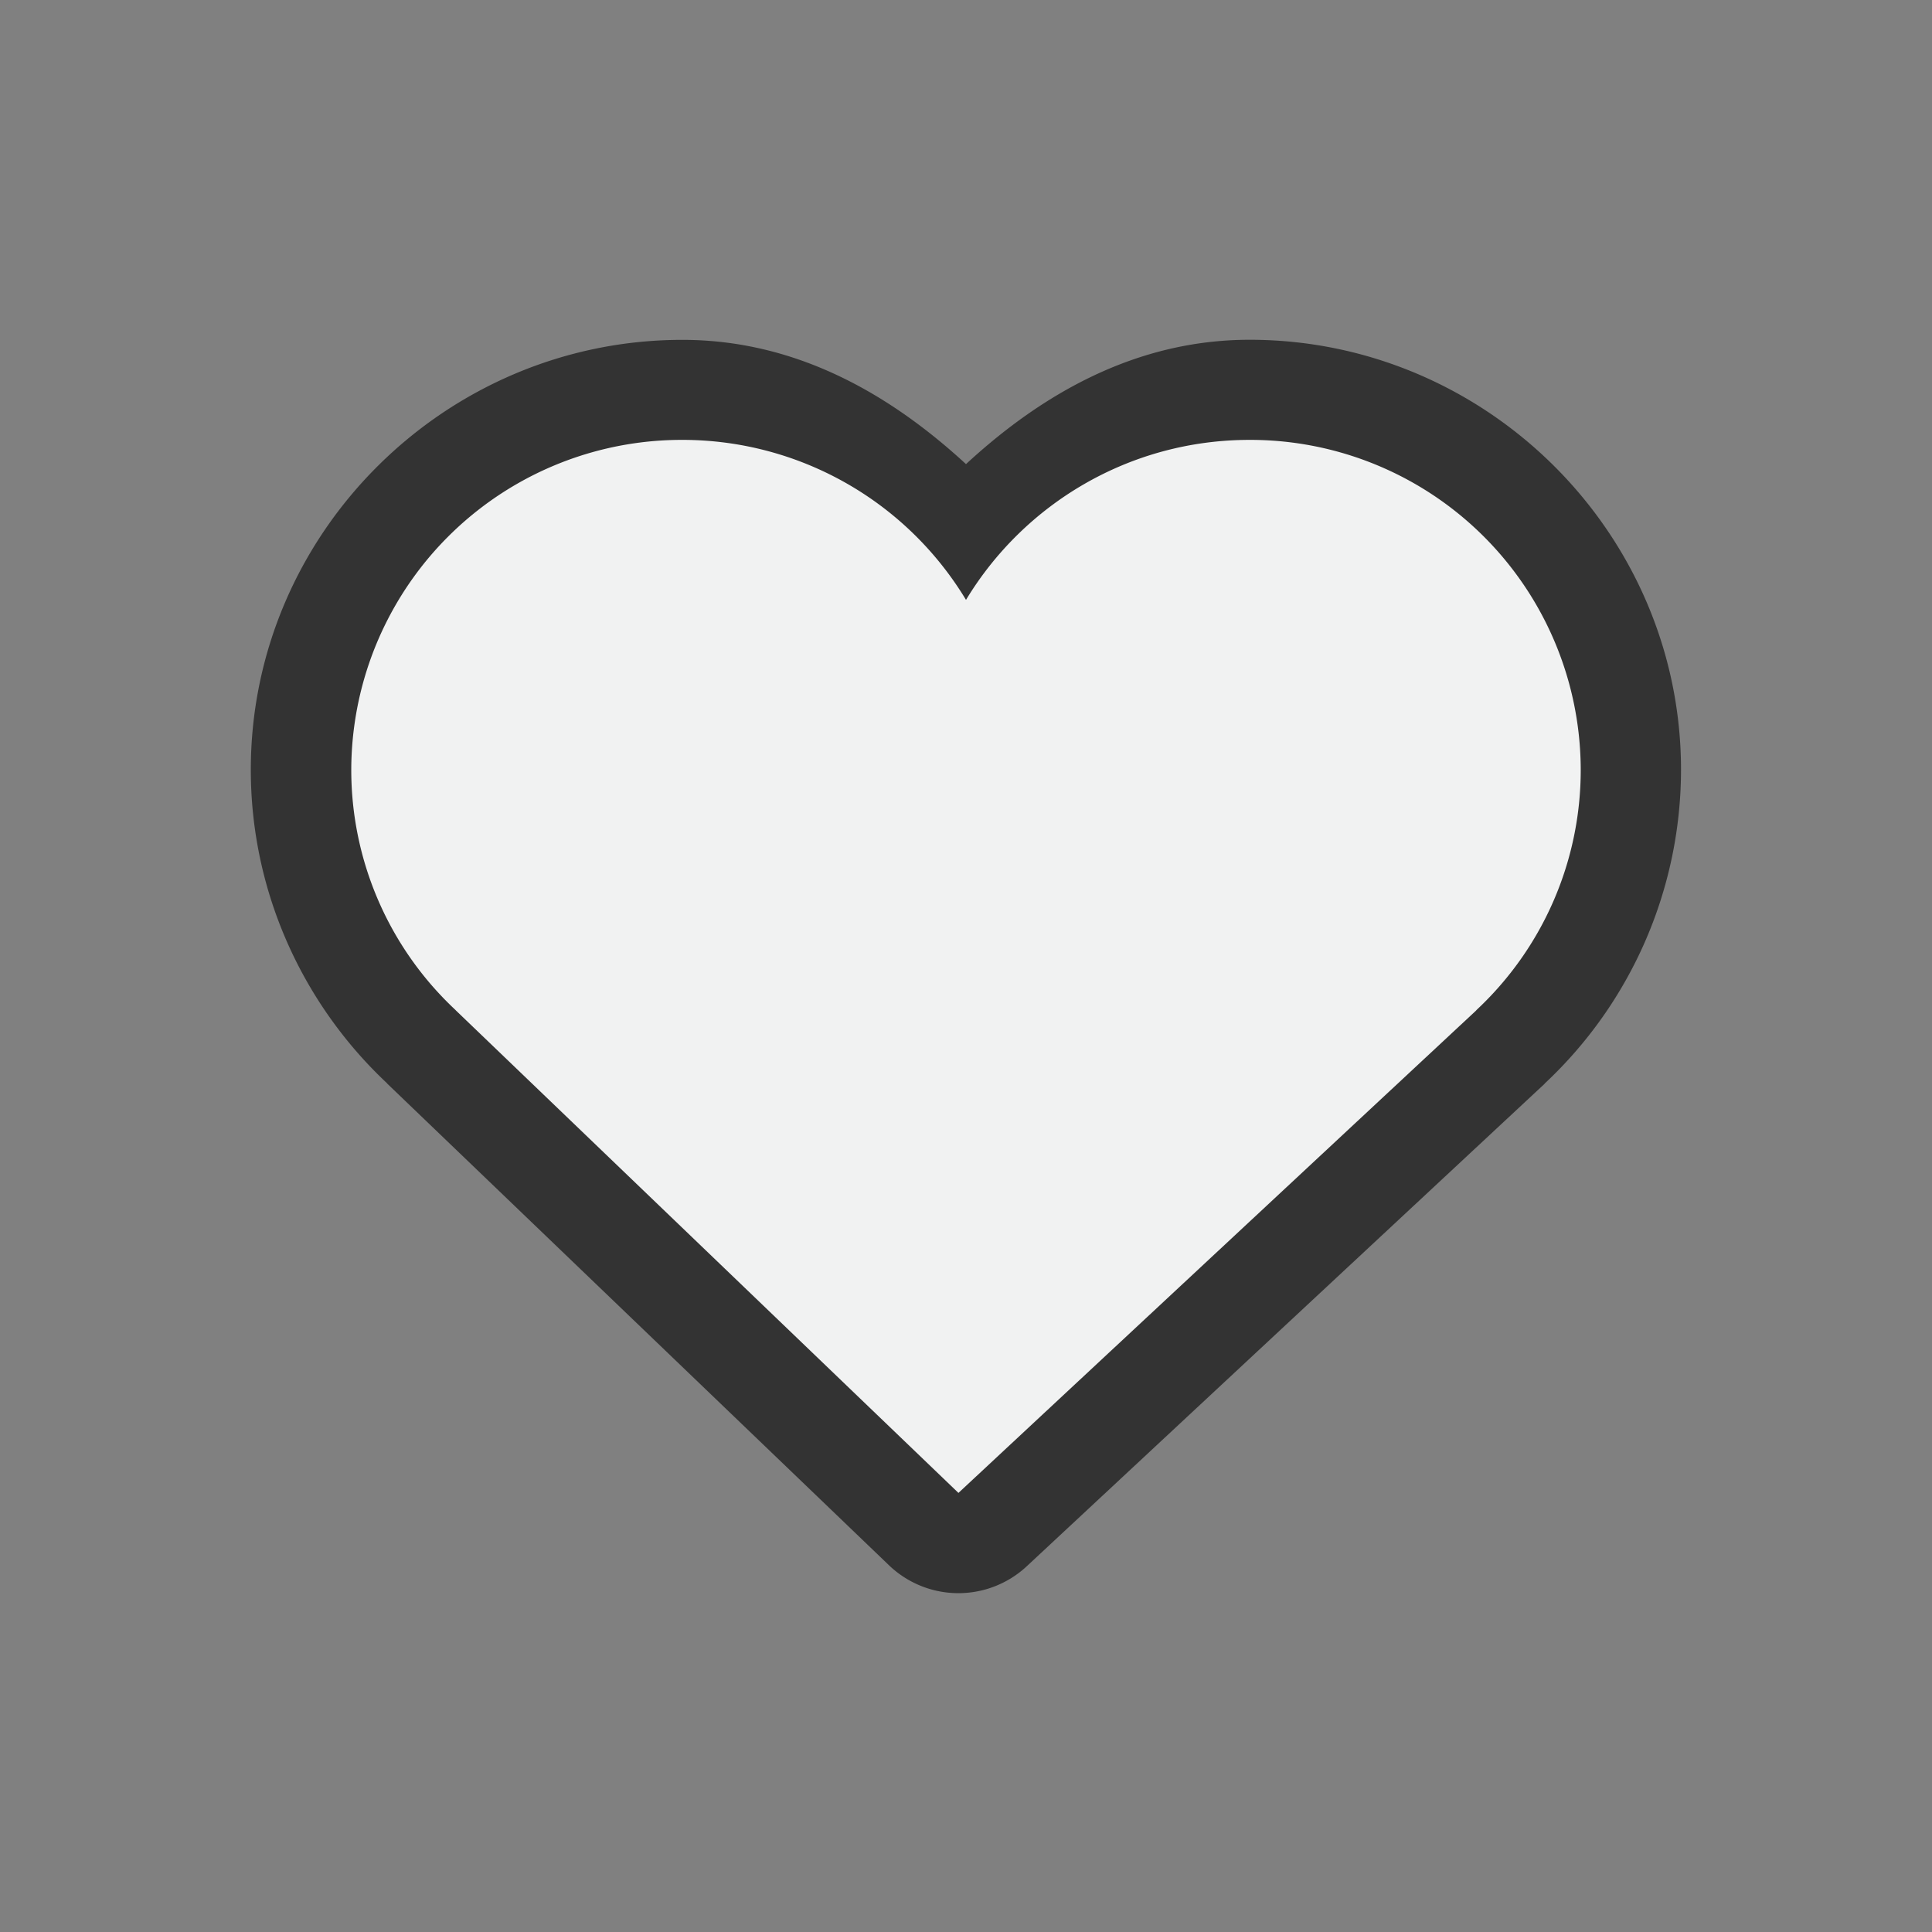 <?xml version="1.0" encoding="UTF-8" standalone="no"?>
<svg id="svg6" xmlns="http://www.w3.org/2000/svg" viewBox="-3 -3 22 22" version="1.1"><rect x="-3" y="-3" width="22" height="22" fill="#808080" stroke="none"/><path id="path2" style="fill:#333333" d="m4.77 0.87c-2.698 0-4.914 2.201-4.914 4.895 0 1.401 0.6 2.678 1.551 3.57v0.002l5.715 5.486a1.142 1.142 0 0 0 1.57 0.012l5.898-5.495a1.142 1.142 0 0 0 0 -0.002 4.897 4.897 0 0 0 1.552 -3.572c0-2.694-2.215-4.897-4.912-4.897-1.283 0-2.352 0.605-3.23 1.416-0.88-0.811-1.948-1.415-3.23-1.415z" fill="#333333333333"/><path id="path4" d="m15 5.766a3.763 3.763 0 0 0 -3.77 -3.757c-1.37 0-2.57 0.73-3.23 1.822a3.77 3.77 0 0 0 -3.23 -1.822 3.763 3.763 0 0 0 -3.77 3.757 3.74 3.74 0 0 0 1.19 2.738h-0.001l5.725 5.496 5.898-5.496h-0.002a3.739 3.739 0 0 0 1.19 -2.738" fill="#f1f2f2"/></svg>
